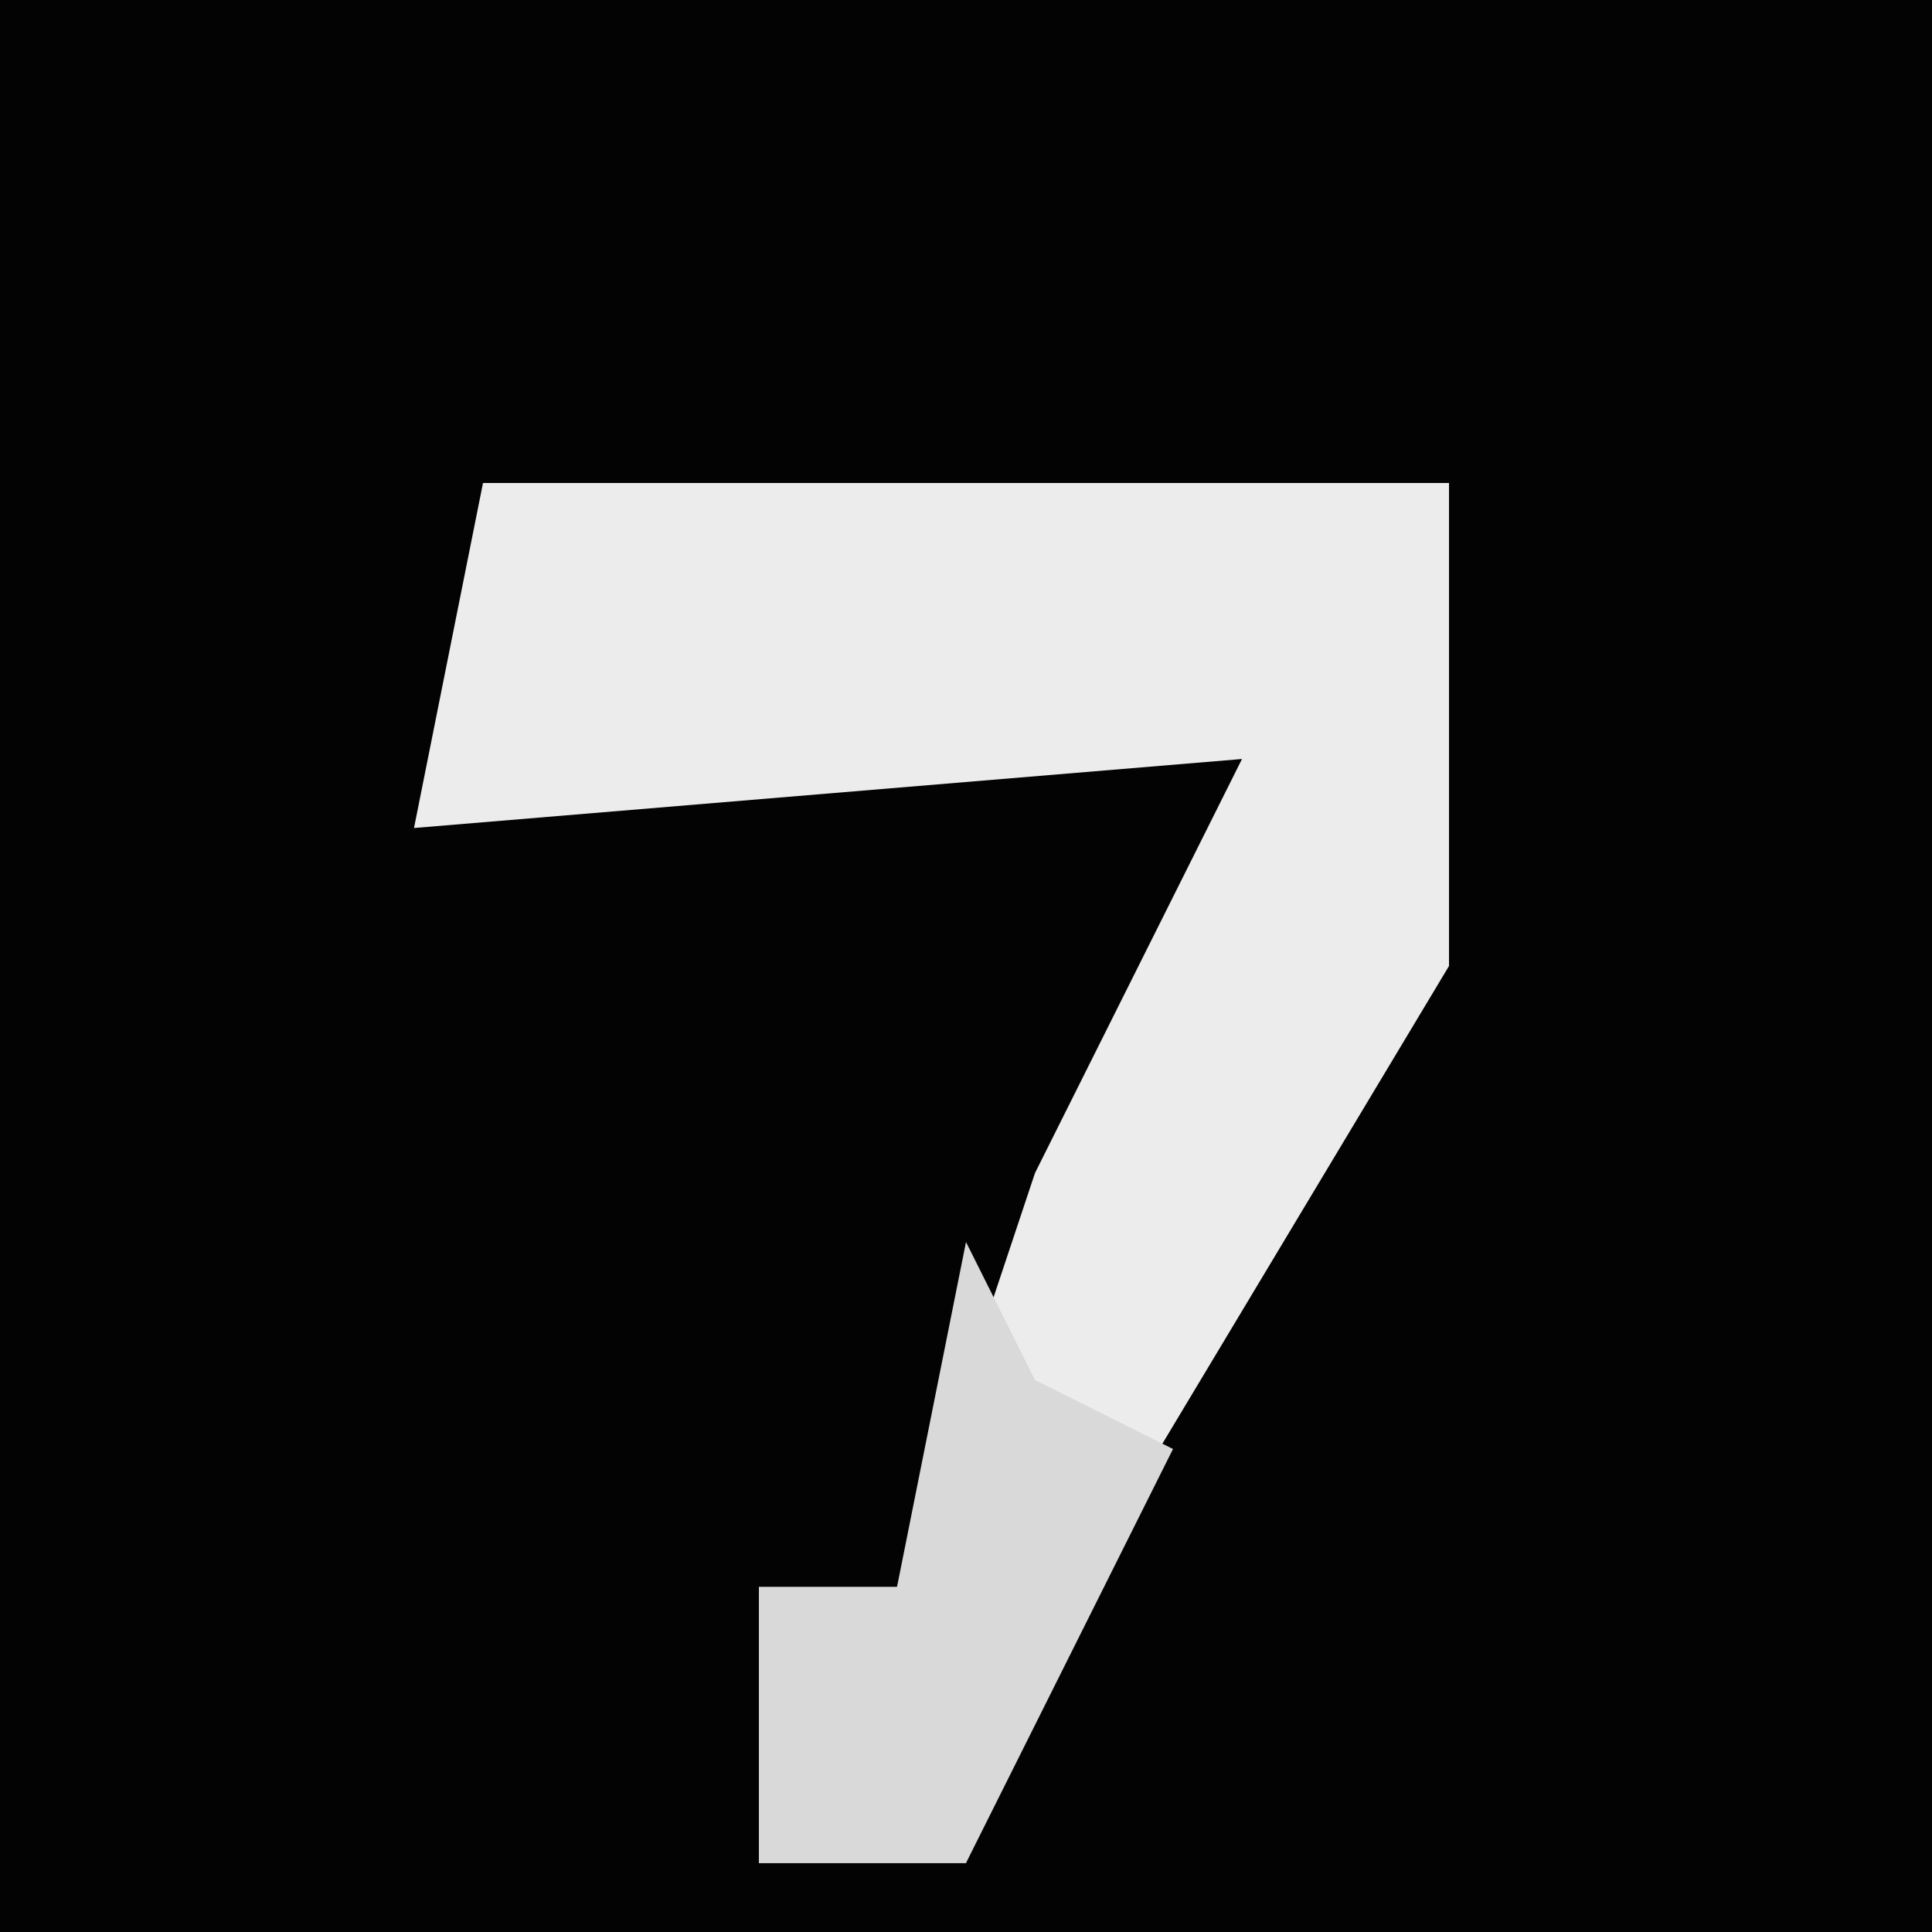 <?xml version="1.0" encoding="UTF-8"?>
<svg version="1.1" xmlns="http://www.w3.org/2000/svg" width="28" height="28">
<path d="M0,0 L28,0 L28,28 L0,28 Z " fill="#030303" transform="translate(0,0)"/>
<path d="M0,0 L14,0 L14,7 L8,17 L7,20 L4,20 L4,16 L6,16 L8,10 L11,4 L-1,5 Z " fill="#ECECEC" transform="translate(7,7)"/>
<path d="M0,0 L1,2 L3,3 L0,9 L-3,9 L-3,5 L-1,5 Z " fill="#D9D9D9" transform="translate(14,18)"/>
</svg>
